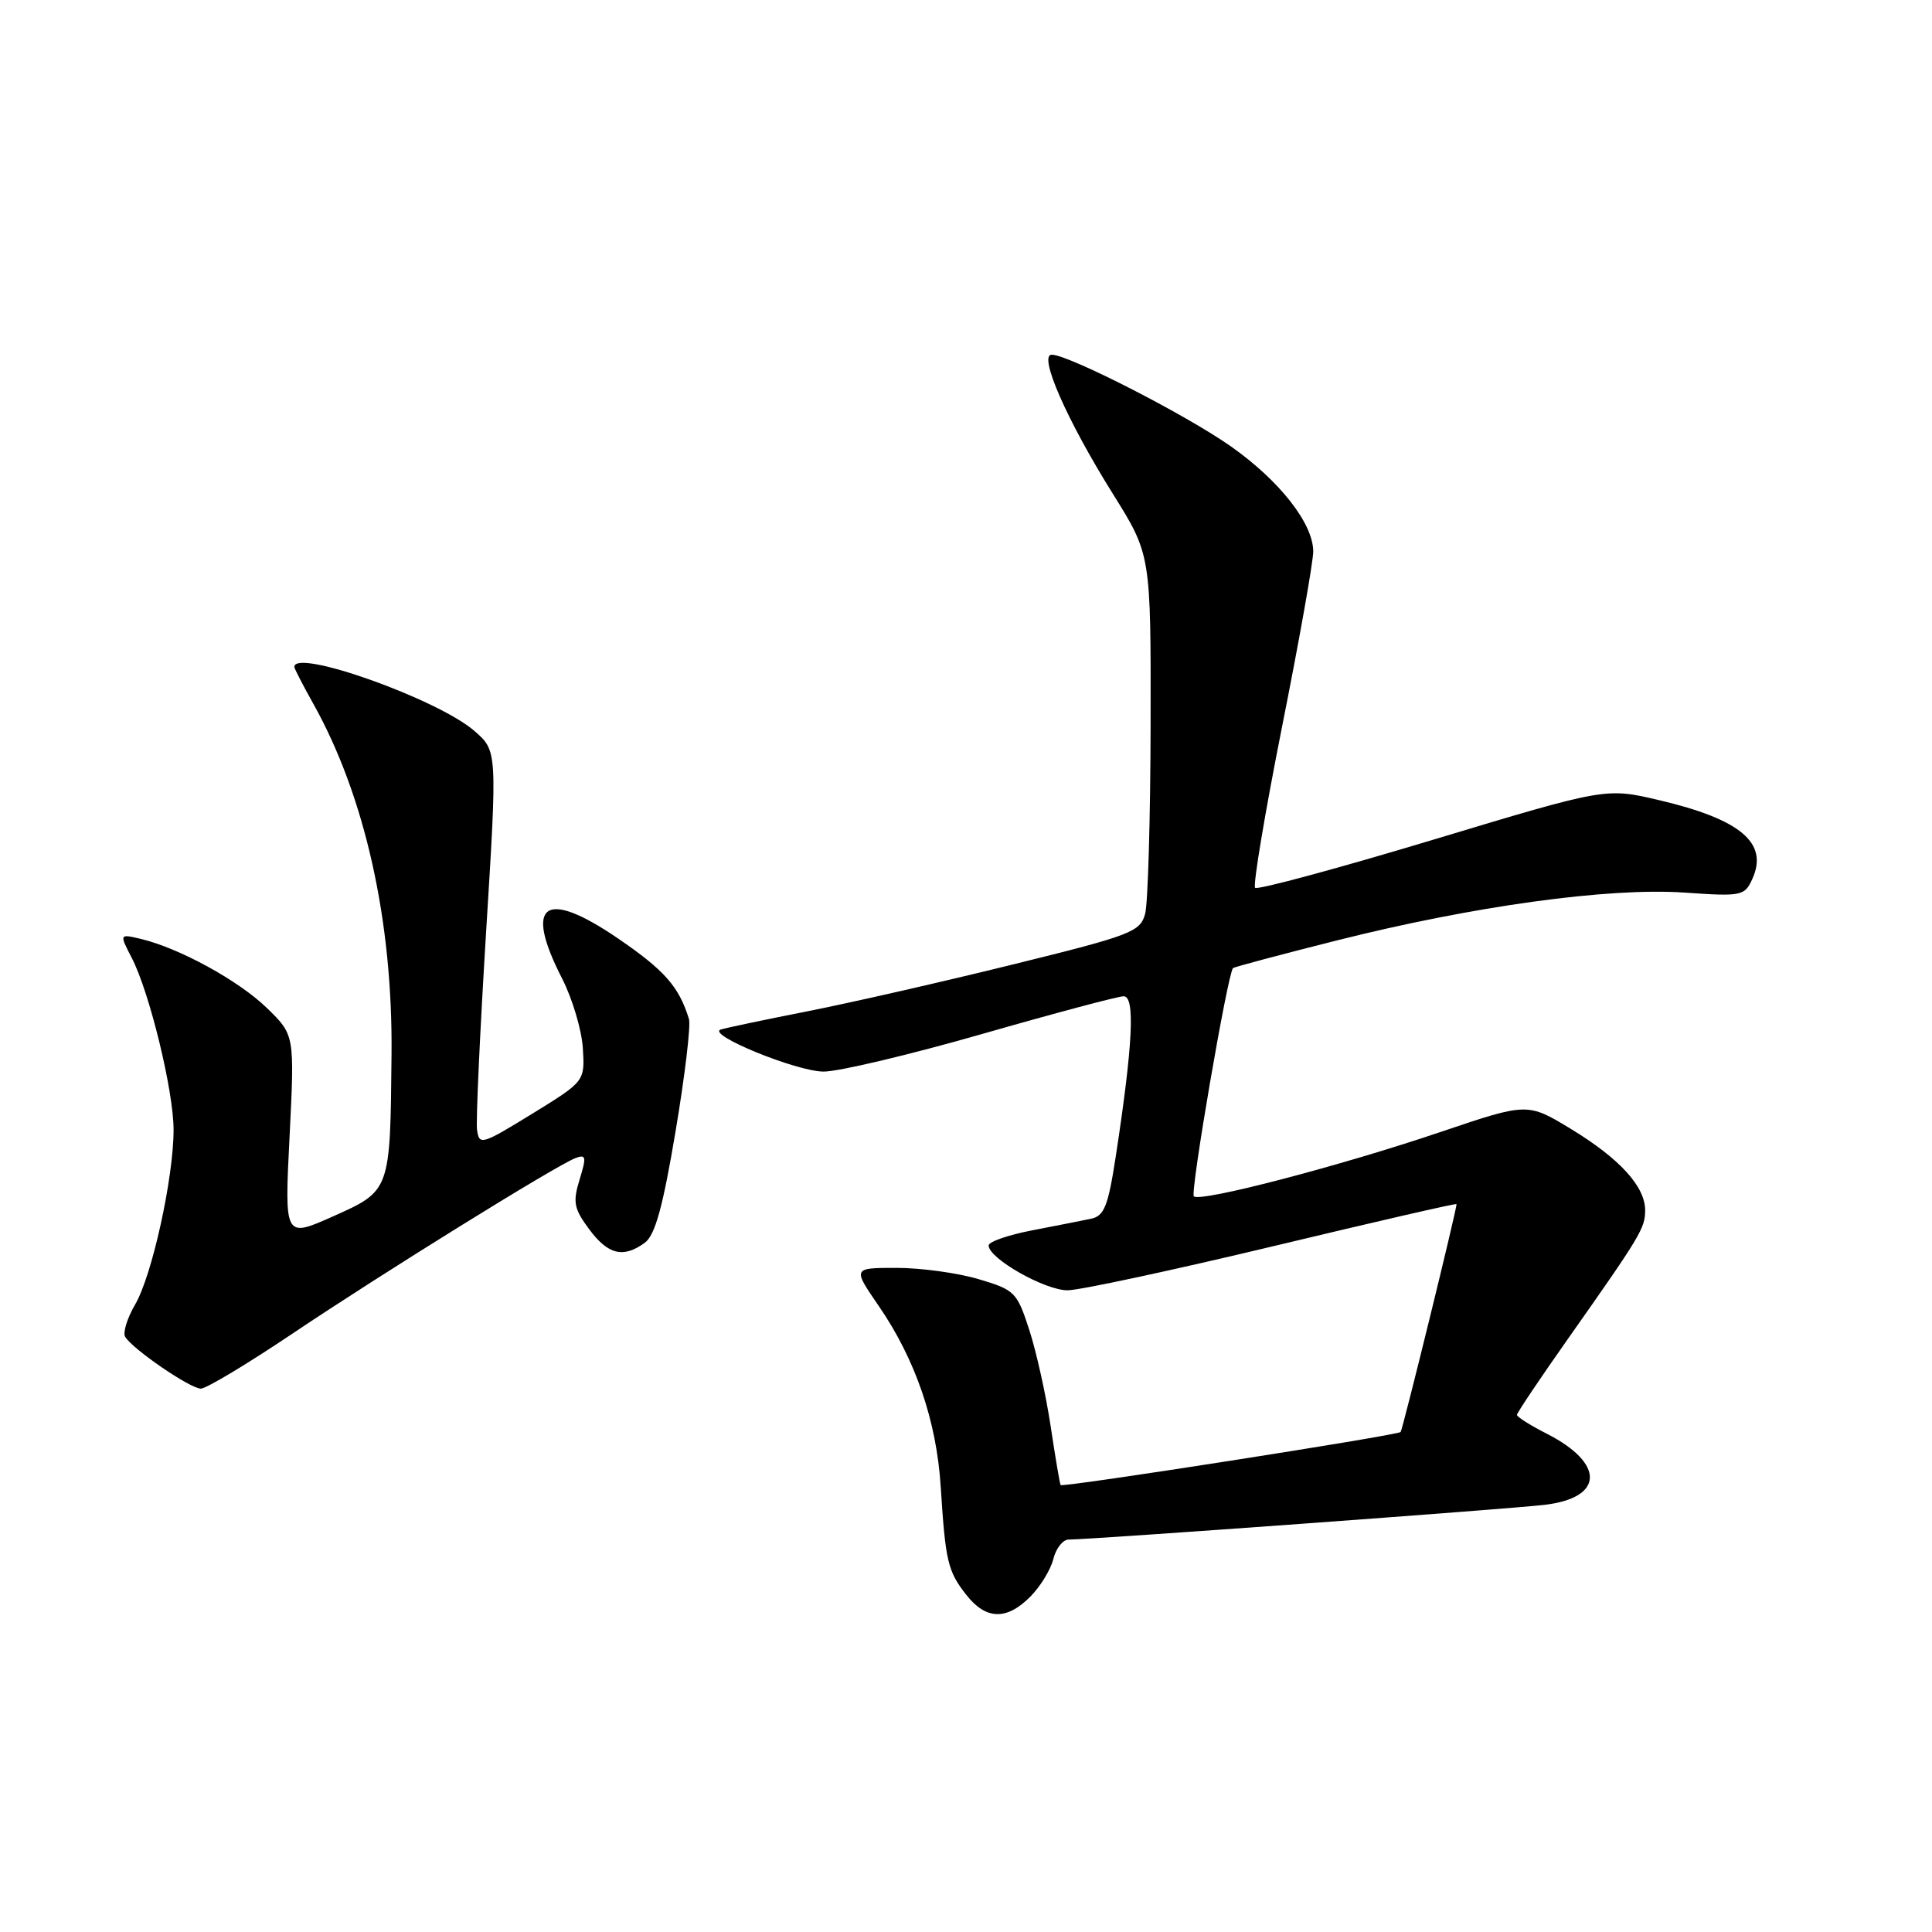 <?xml version="1.0" encoding="UTF-8" standalone="no"?>
<!DOCTYPE svg PUBLIC "-//W3C//DTD SVG 1.1//EN" "http://www.w3.org/Graphics/SVG/1.1/DTD/svg11.dtd" >
<svg xmlns="http://www.w3.org/2000/svg" xmlns:xlink="http://www.w3.org/1999/xlink" version="1.1" viewBox="0 0 256 256">
 <g >
 <path fill="currentColor"
d=" M 136.50 211.59 C 137.83 210.26 139.21 208.01 139.57 206.59 C 139.92 205.16 140.84 204.00 141.60 204.00 C 144.57 204.00 199.80 199.97 204.66 199.40 C 212.55 198.47 212.69 193.92 204.95 189.97 C 202.78 188.87 201.00 187.74 201.00 187.48 C 201.00 187.22 204.04 182.69 207.75 177.42 C 217.38 163.75 217.99 162.74 217.99 160.38 C 218.00 157.23 214.63 153.53 208.17 149.60 C 202.40 146.10 202.40 146.10 190.95 149.97 C 177.55 154.51 159.01 159.34 158.19 158.52 C 157.68 158.02 162.67 129.00 163.38 128.28 C 163.54 128.13 169.72 126.48 177.11 124.62 C 195.25 120.05 213.12 117.59 223.15 118.27 C 230.80 118.80 231.17 118.72 232.19 116.47 C 234.37 111.70 230.66 108.57 219.82 106.02 C 212.78 104.37 212.78 104.37 189.83 111.29 C 177.20 115.09 166.62 117.95 166.31 117.64 C 166.00 117.33 167.61 107.72 169.88 96.29 C 172.16 84.85 174.02 74.40 174.01 73.05 C 173.99 69.34 169.52 63.66 163.06 59.12 C 157.09 54.93 141.58 47.00 139.36 47.00 C 137.55 47.00 141.37 55.70 147.47 65.45 C 152.50 73.50 152.50 73.50 152.46 96.00 C 152.44 108.38 152.11 119.66 151.74 121.07 C 151.10 123.47 149.94 123.92 134.28 127.78 C 125.05 130.06 112.78 132.86 107.00 134.00 C 101.22 135.14 96.05 136.23 95.50 136.42 C 93.57 137.08 105.54 141.98 109.13 141.99 C 111.12 142.00 120.57 139.75 130.13 137.01 C 139.68 134.27 148.13 132.02 148.89 132.01 C 150.43 132.00 150.12 138.38 147.84 153.26 C 146.83 159.83 146.32 161.12 144.57 161.49 C 143.43 161.73 139.91 162.42 136.75 163.03 C 133.59 163.64 131.00 164.54 131.00 165.03 C 131.00 166.76 138.50 171.00 141.48 170.97 C 143.14 170.95 155.41 168.31 168.75 165.12 C 182.09 161.92 193.00 159.41 193.00 159.55 C 193.00 160.38 185.85 189.48 185.59 189.75 C 185.13 190.20 140.77 197.13 140.54 196.78 C 140.43 196.63 139.84 193.12 139.22 189.00 C 138.60 184.88 137.33 179.13 136.39 176.24 C 134.76 171.21 134.48 170.92 129.66 169.49 C 126.90 168.67 122.01 168.00 118.80 168.00 C 112.97 168.00 112.97 168.00 116.42 173.02 C 121.29 180.10 124.10 188.28 124.65 197.00 C 125.28 206.91 125.58 208.20 128.05 211.34 C 130.65 214.64 133.37 214.72 136.50 211.59 Z  M 38.71 176.74 C 50.48 168.83 73.65 154.45 76.24 153.46 C 77.66 152.92 77.73 153.27 76.80 156.29 C 75.88 159.29 76.04 160.14 78.06 162.87 C 80.57 166.26 82.59 166.75 85.44 164.67 C 86.80 163.67 87.83 159.96 89.51 149.94 C 90.75 142.57 91.55 135.86 91.29 135.02 C 89.96 130.72 88.06 128.57 81.89 124.35 C 72.15 117.70 69.37 119.68 74.48 129.66 C 75.84 132.32 77.08 136.48 77.23 138.89 C 77.50 143.28 77.50 143.28 70.50 147.59 C 63.81 151.70 63.49 151.79 63.21 149.70 C 63.05 148.49 63.60 136.70 64.41 123.50 C 65.90 99.50 65.90 99.50 62.87 96.86 C 58.01 92.63 39.00 85.87 39.00 88.37 C 39.00 88.58 40.13 90.78 41.52 93.26 C 48.36 105.50 52.05 122.01 51.88 139.71 C 51.71 157.87 51.75 157.77 44.10 161.19 C 37.69 164.04 37.69 164.04 38.37 150.59 C 39.04 137.14 39.04 137.14 35.37 133.57 C 31.62 129.93 23.79 125.64 18.66 124.41 C 15.81 123.74 15.81 123.74 17.46 126.93 C 19.82 131.49 23.00 144.56 23.00 149.70 C 23.00 156.07 20.16 168.97 17.92 172.83 C 16.85 174.66 16.25 176.60 16.59 177.14 C 17.61 178.80 25.21 184.00 26.61 184.00 C 27.33 184.00 32.77 180.73 38.71 176.74 Z "/>
</g>
</svg>